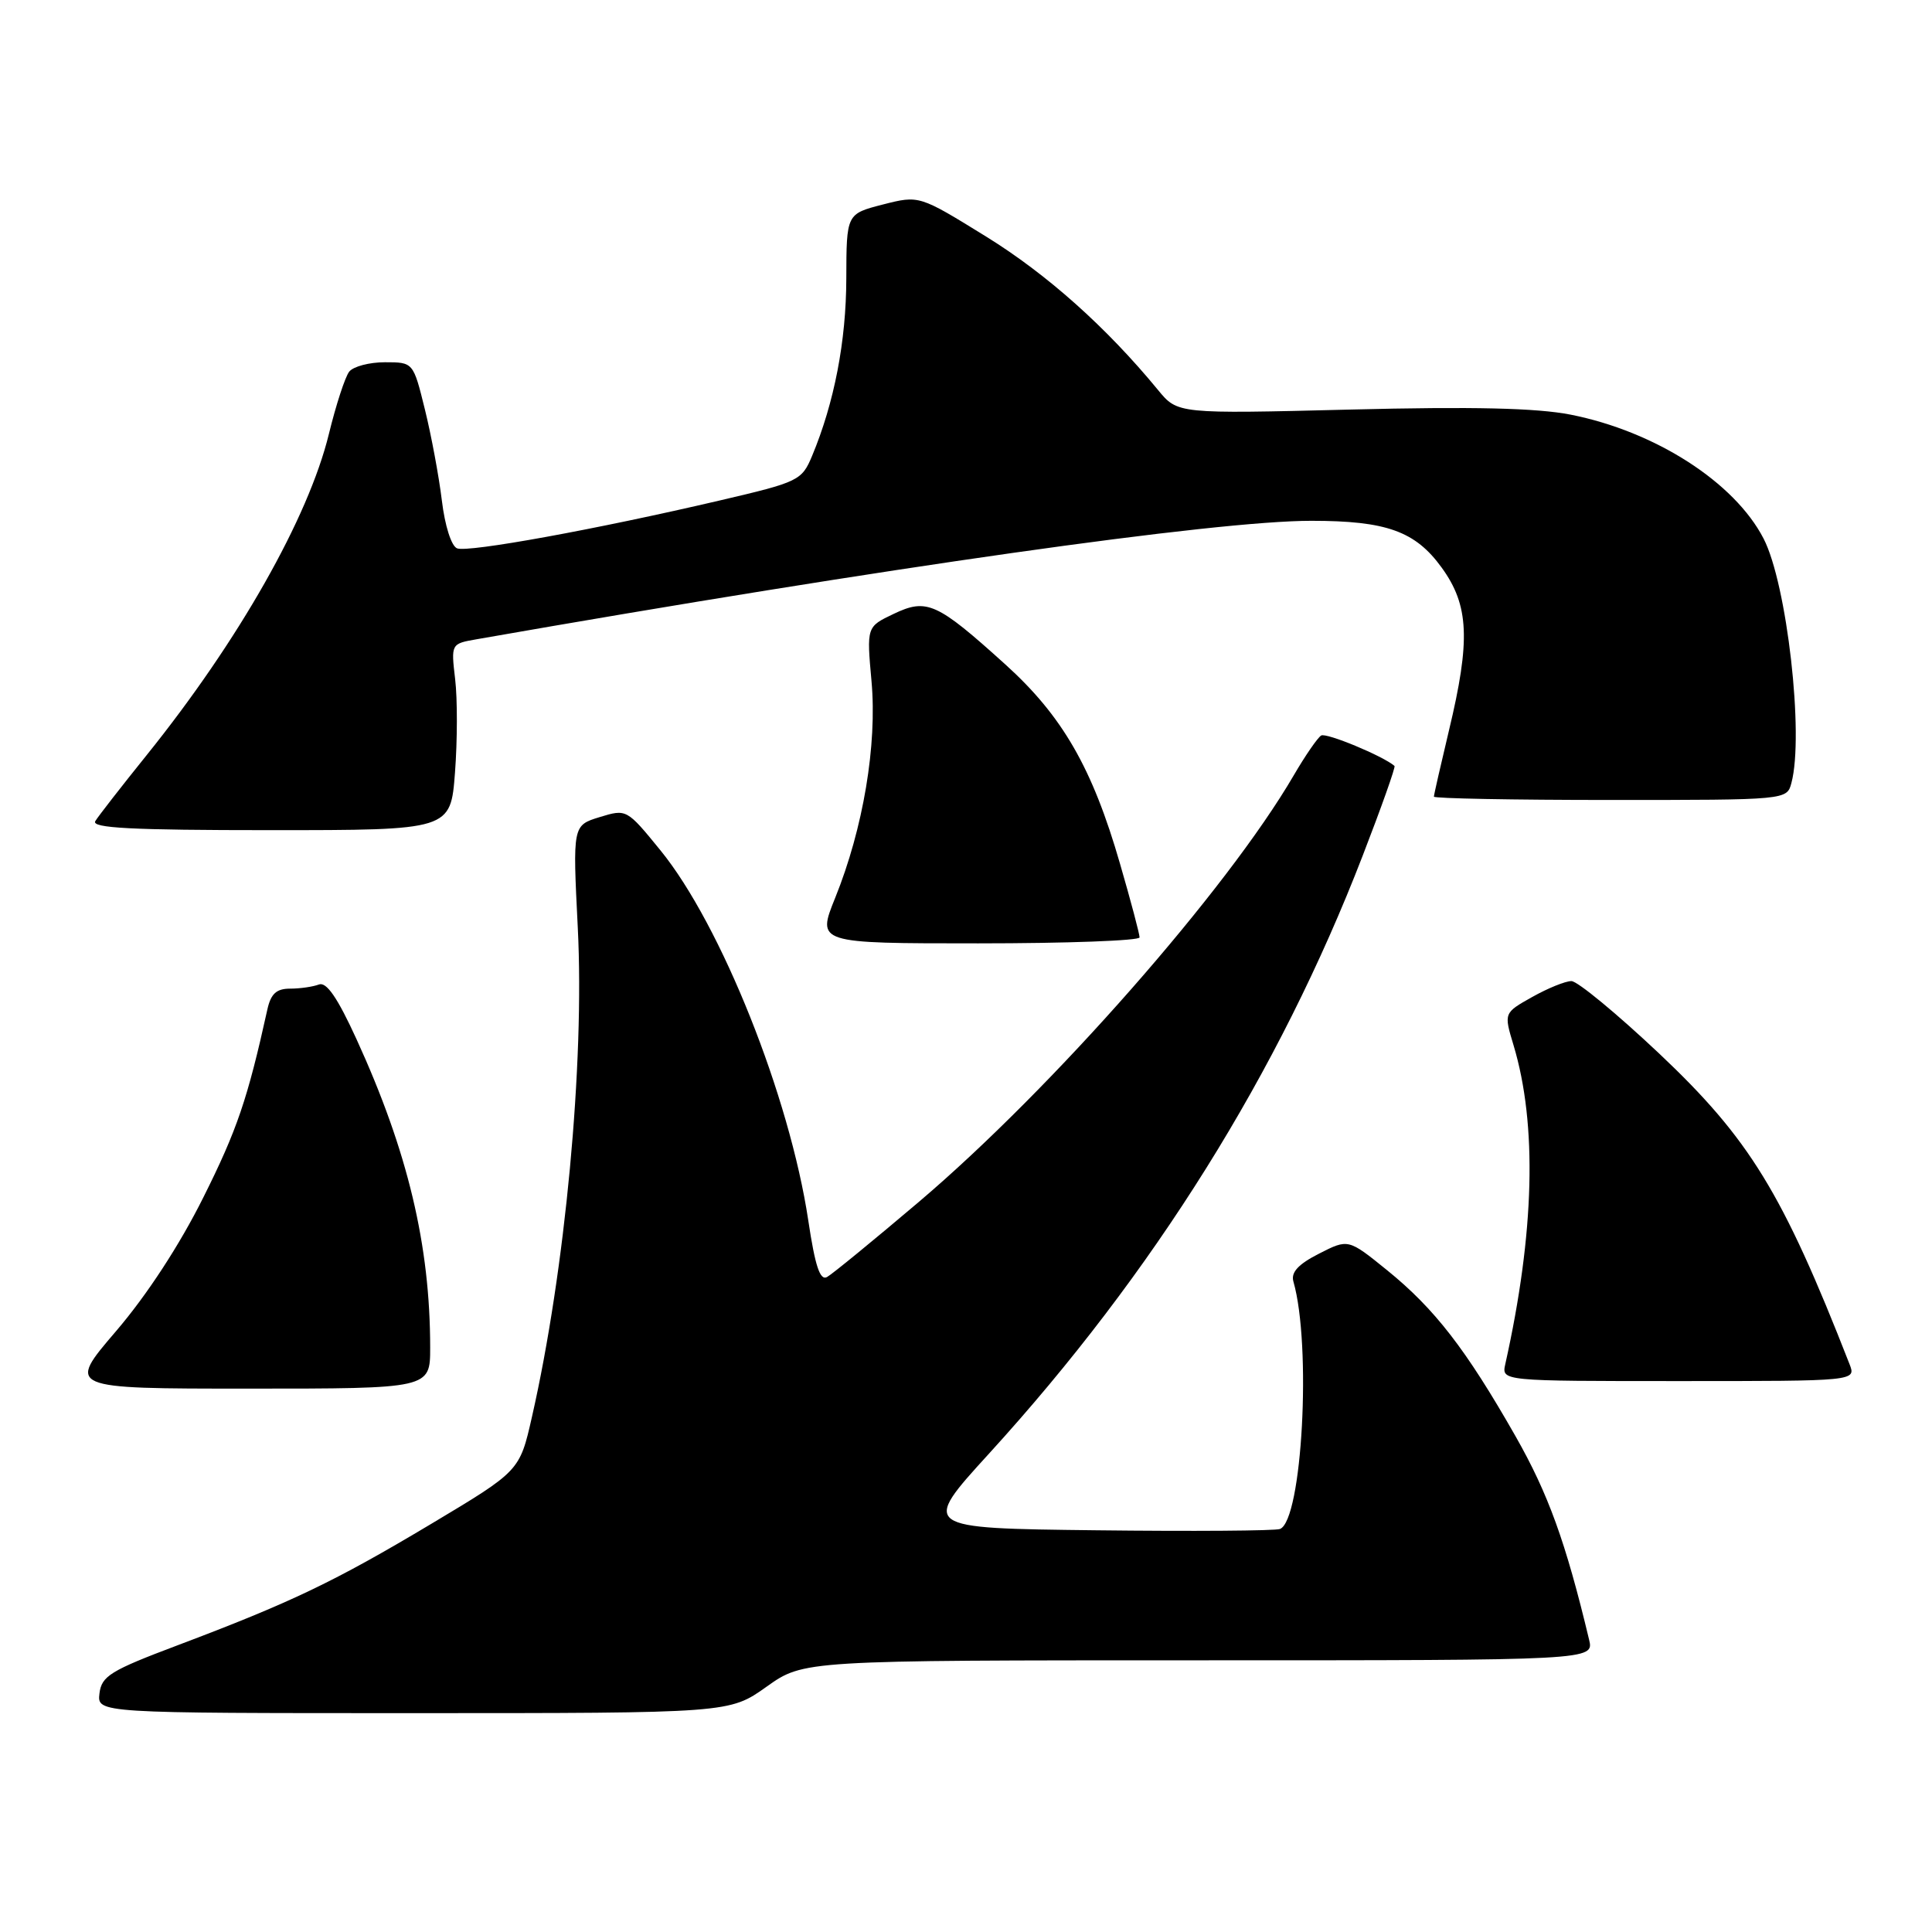 <?xml version="1.0" encoding="UTF-8" standalone="no"?>
<!DOCTYPE svg PUBLIC "-//W3C//DTD SVG 1.1//EN" "http://www.w3.org/Graphics/SVG/1.1/DTD/svg11.dtd" >
<svg xmlns="http://www.w3.org/2000/svg" xmlns:xlink="http://www.w3.org/1999/xlink" version="1.1" viewBox="0 0 256 256">
 <g >
 <path fill="currentColor"
d=" M 101.57 223.50 C 106.49 220.00 106.49 220.00 158.86 220.00 C 211.22 220.00 211.22 220.00 210.56 217.25 C 207.46 204.30 205.15 197.92 200.80 190.28 C 194.25 178.78 190.10 173.42 183.81 168.32 C 178.65 164.14 178.65 164.14 174.77 166.12 C 172.02 167.52 171.04 168.59 171.38 169.80 C 173.81 178.25 172.55 201.47 169.60 202.60 C 168.97 202.84 158.01 202.92 145.25 202.77 C 122.03 202.50 122.03 202.50 131.06 192.60 C 152.85 168.70 169.46 142.13 180.56 113.39 C 183.04 106.98 184.94 101.62 184.78 101.49 C 183.23 100.16 175.73 97.05 175.06 97.46 C 174.58 97.76 172.94 100.14 171.42 102.75 C 162.58 117.91 139.39 144.29 121.75 159.26 C 115.76 164.34 110.29 168.82 109.59 169.21 C 108.66 169.73 108.01 167.78 107.10 161.71 C 104.63 145.30 95.54 122.52 87.51 112.67 C 83.05 107.20 83.02 107.18 79.46 108.27 C 75.88 109.37 75.88 109.37 76.56 122.94 C 77.47 140.87 74.89 168.40 70.48 187.77 C 68.86 194.91 68.86 194.91 57.14 201.92 C 44.32 209.58 38.59 212.33 23.50 218.02 C 14.64 221.36 13.46 222.08 13.18 224.39 C 12.87 227.00 12.87 227.00 54.76 227.00 C 96.65 227.00 96.65 227.00 101.57 223.50 Z  M 57.00 178.57 C 57.00 164.99 54.03 152.55 47.25 137.72 C 44.72 132.19 43.26 130.07 42.26 130.45 C 41.48 130.75 39.76 131.00 38.44 131.00 C 36.63 131.00 35.89 131.68 35.43 133.75 C 32.81 145.62 31.41 149.73 26.96 158.63 C 23.81 164.96 19.45 171.63 15.38 176.38 C 8.85 184.00 8.85 184.00 32.93 184.00 C 57.00 184.00 57.00 184.00 57.00 178.57 Z  M 245.07 180.75 C 236.19 158.03 231.82 150.90 219.84 139.59 C 214.25 134.32 209.02 130.00 208.22 130.00 C 207.42 130.00 205.08 130.95 203.02 132.11 C 199.26 134.22 199.26 134.22 200.55 138.49 C 203.71 149.00 203.34 163.35 199.46 180.75 C 198.96 183.00 198.96 183.00 222.46 183.00 C 245.95 183.00 245.95 183.00 245.07 180.75 Z  M 151.00 124.21 C 151.00 123.77 149.84 119.38 148.41 114.46 C 144.75 101.76 140.77 94.86 133.19 88.02 C 124.14 79.84 122.81 79.24 118.40 81.35 C 114.83 83.05 114.83 83.05 115.48 90.27 C 116.24 98.72 114.38 109.77 110.67 118.96 C 108.23 125.00 108.23 125.00 129.62 125.00 C 141.38 125.00 151.00 124.64 151.00 124.21 Z  M 60.29 102.35 C 60.61 98.14 60.62 92.58 60.31 90.00 C 59.76 85.31 59.76 85.30 63.13 84.71 C 117.70 75.15 161.05 69.00 173.77 69.01 C 183.72 69.01 187.54 70.39 191.03 75.21 C 194.66 80.21 194.87 84.83 191.99 96.81 C 190.90 101.39 190.00 105.32 190.00 105.56 C 190.00 105.80 200.52 106.00 213.38 106.00 C 236.77 106.00 236.77 106.00 237.37 103.75 C 239.07 97.42 236.78 77.35 233.68 71.36 C 229.82 63.89 219.31 57.15 208.10 54.94 C 203.61 54.06 195.19 53.86 178.91 54.27 C 156.04 54.84 156.04 54.84 153.44 51.67 C 146.61 43.37 138.75 36.35 130.67 31.35 C 121.80 25.87 121.80 25.87 116.98 27.10 C 112.16 28.34 112.16 28.34 112.14 36.92 C 112.12 45.21 110.55 53.35 107.61 60.40 C 106.24 63.68 105.84 63.87 95.35 66.32 C 79.02 70.14 62.05 73.23 60.57 72.66 C 59.81 72.37 58.95 69.67 58.55 66.33 C 58.16 63.12 57.15 57.69 56.30 54.25 C 54.76 48.00 54.76 48.00 51.00 48.00 C 48.94 48.00 46.81 48.56 46.27 49.25 C 45.73 49.94 44.52 53.65 43.58 57.50 C 40.87 68.61 31.63 84.90 19.44 100.05 C 16.10 104.20 13.03 108.14 12.63 108.80 C 12.05 109.72 17.42 110.00 35.80 110.00 C 59.71 110.00 59.71 110.00 60.29 102.35 Z "/>
</g>
</svg>